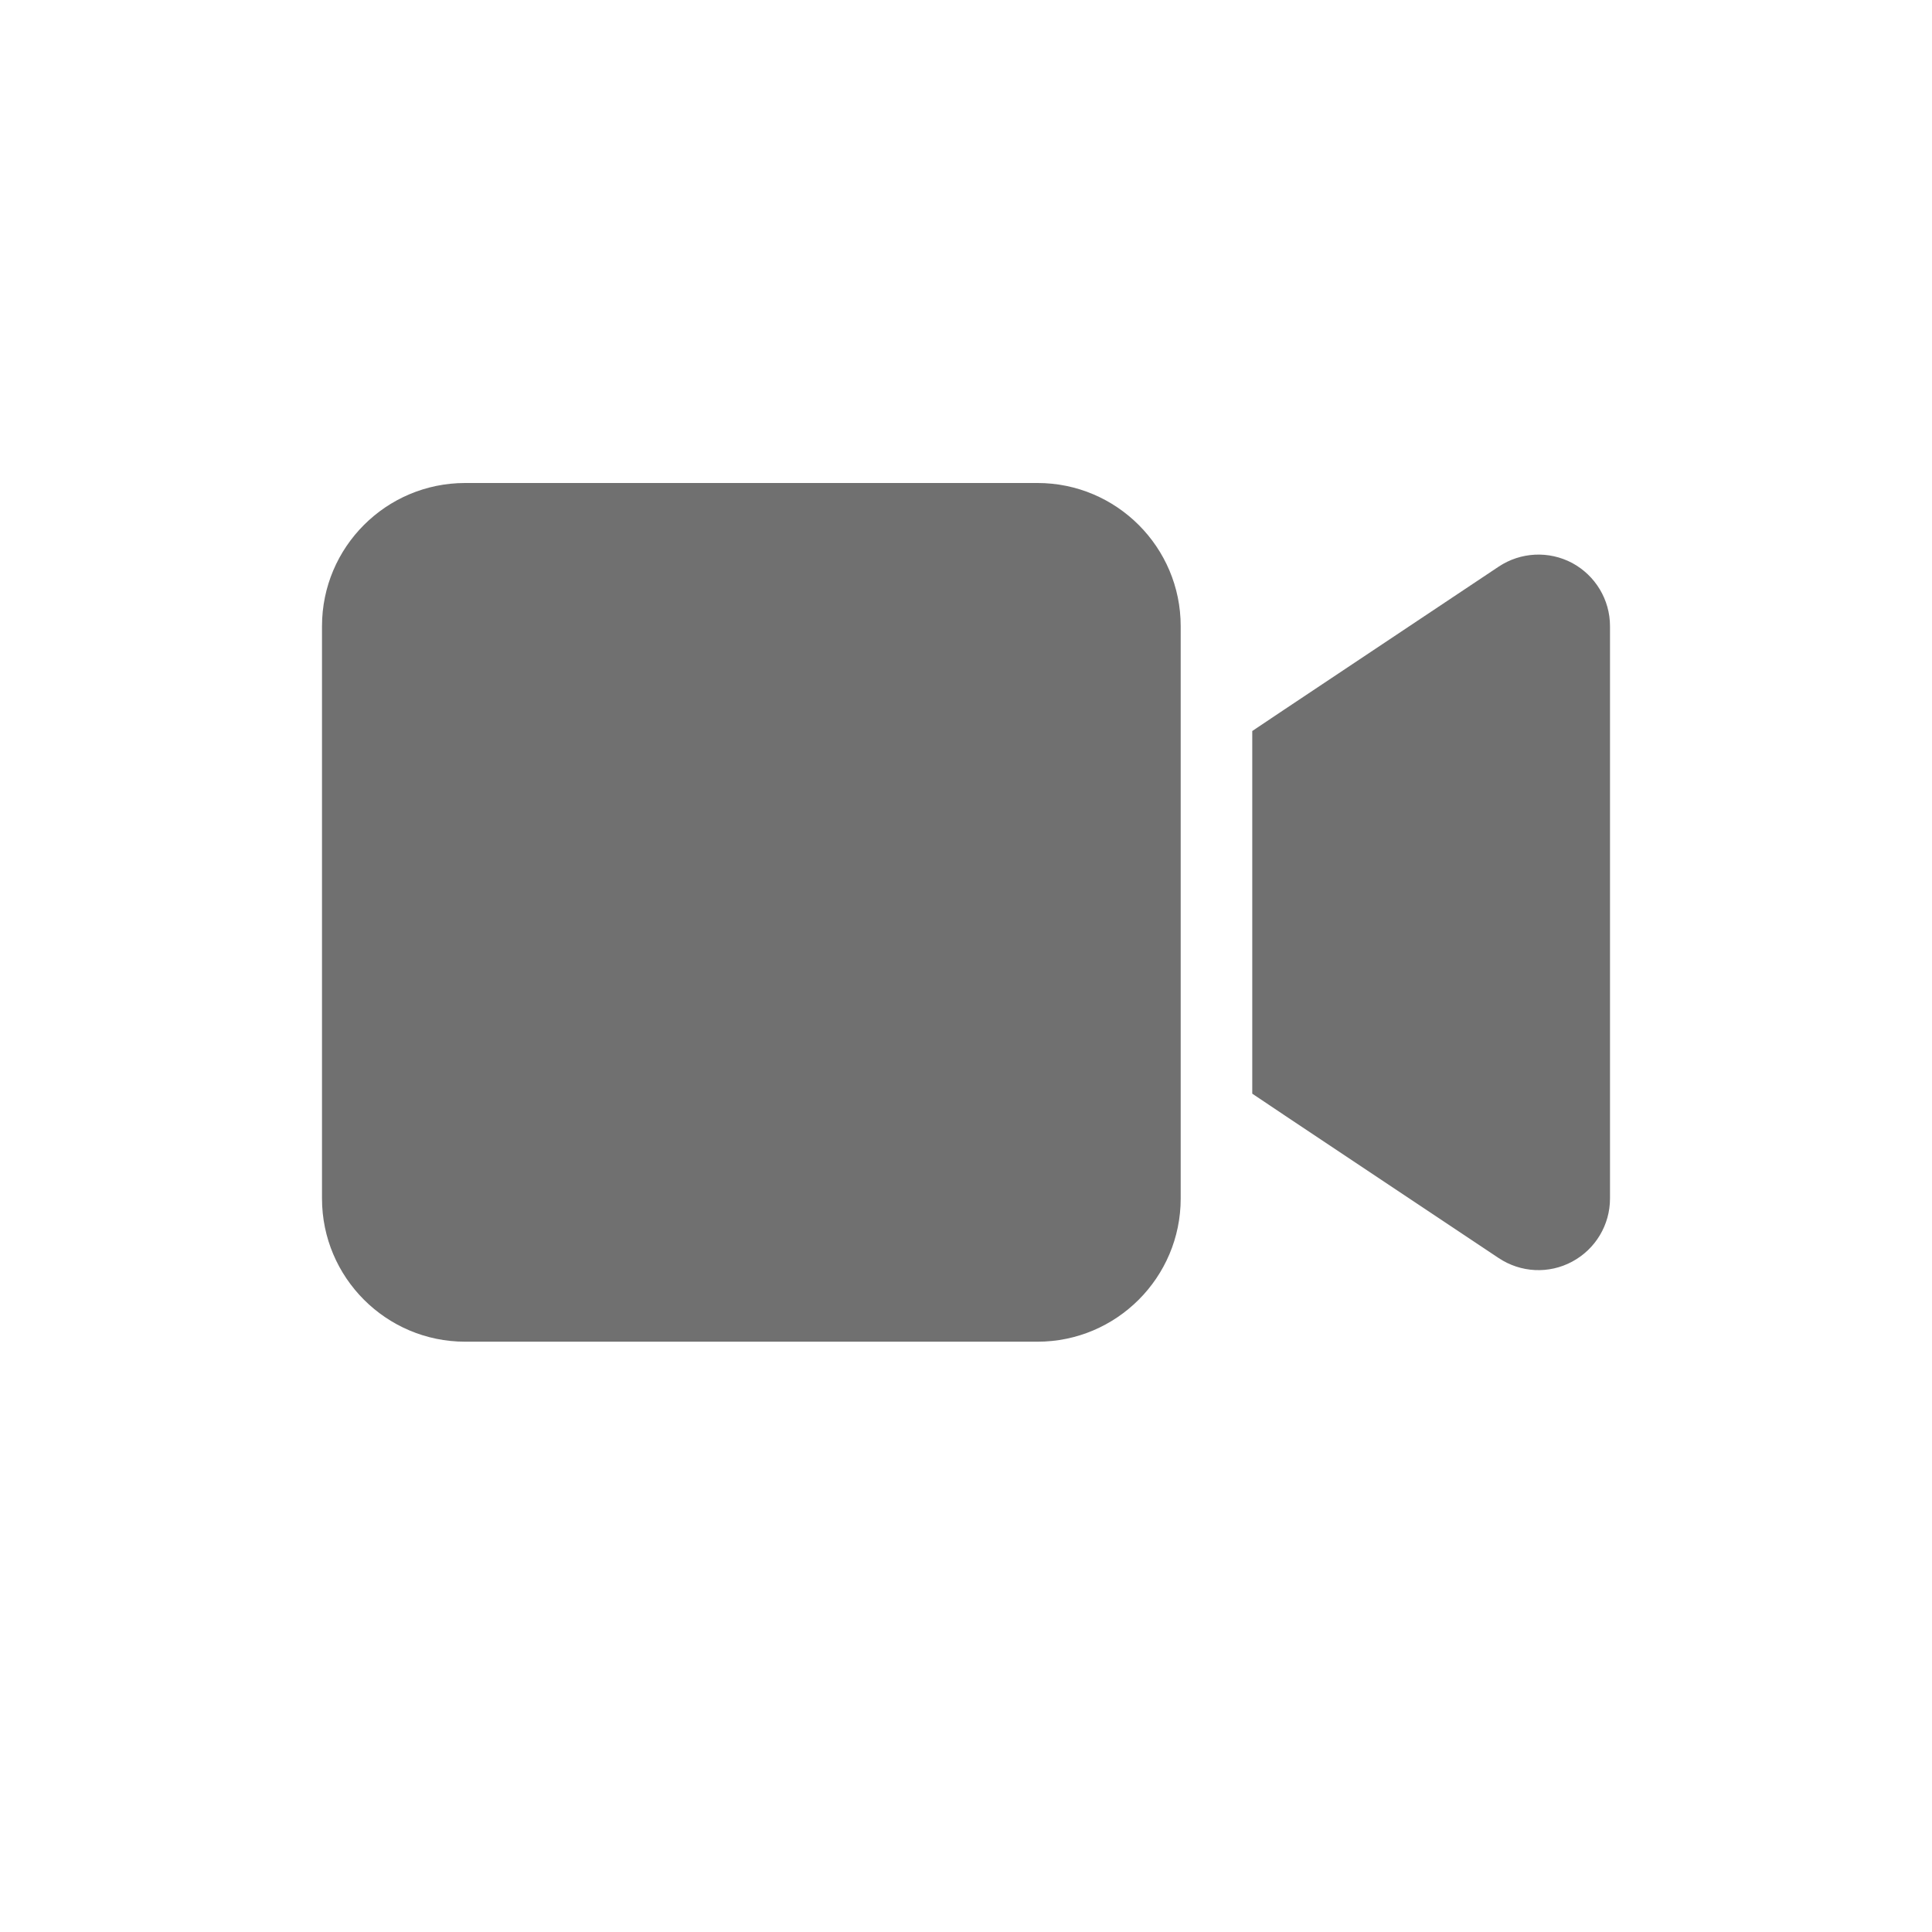<svg width="24" height="24" viewBox="0 0 24 24" fill="none" xmlns="http://www.w3.org/2000/svg">
<path d="M4 7.778C4 6.797 4.797 6 5.778 6H12.889C13.869 6 14.667 6.797 14.667 7.778V14.889C14.667 15.869 13.869 16.667 12.889 16.667H5.778C4.797 16.667 4 15.869 4 14.889V7.778ZM19.531 6.994C19.819 7.15 20 7.45 20 7.778V14.889C20 15.217 19.819 15.517 19.531 15.672C19.242 15.828 18.892 15.811 18.617 15.628L15.95 13.85L15.556 13.586V9.081L15.95 8.817L18.617 7.039C18.889 6.858 19.239 6.839 19.531 6.994Z" fill="#707070"/>
</svg>
